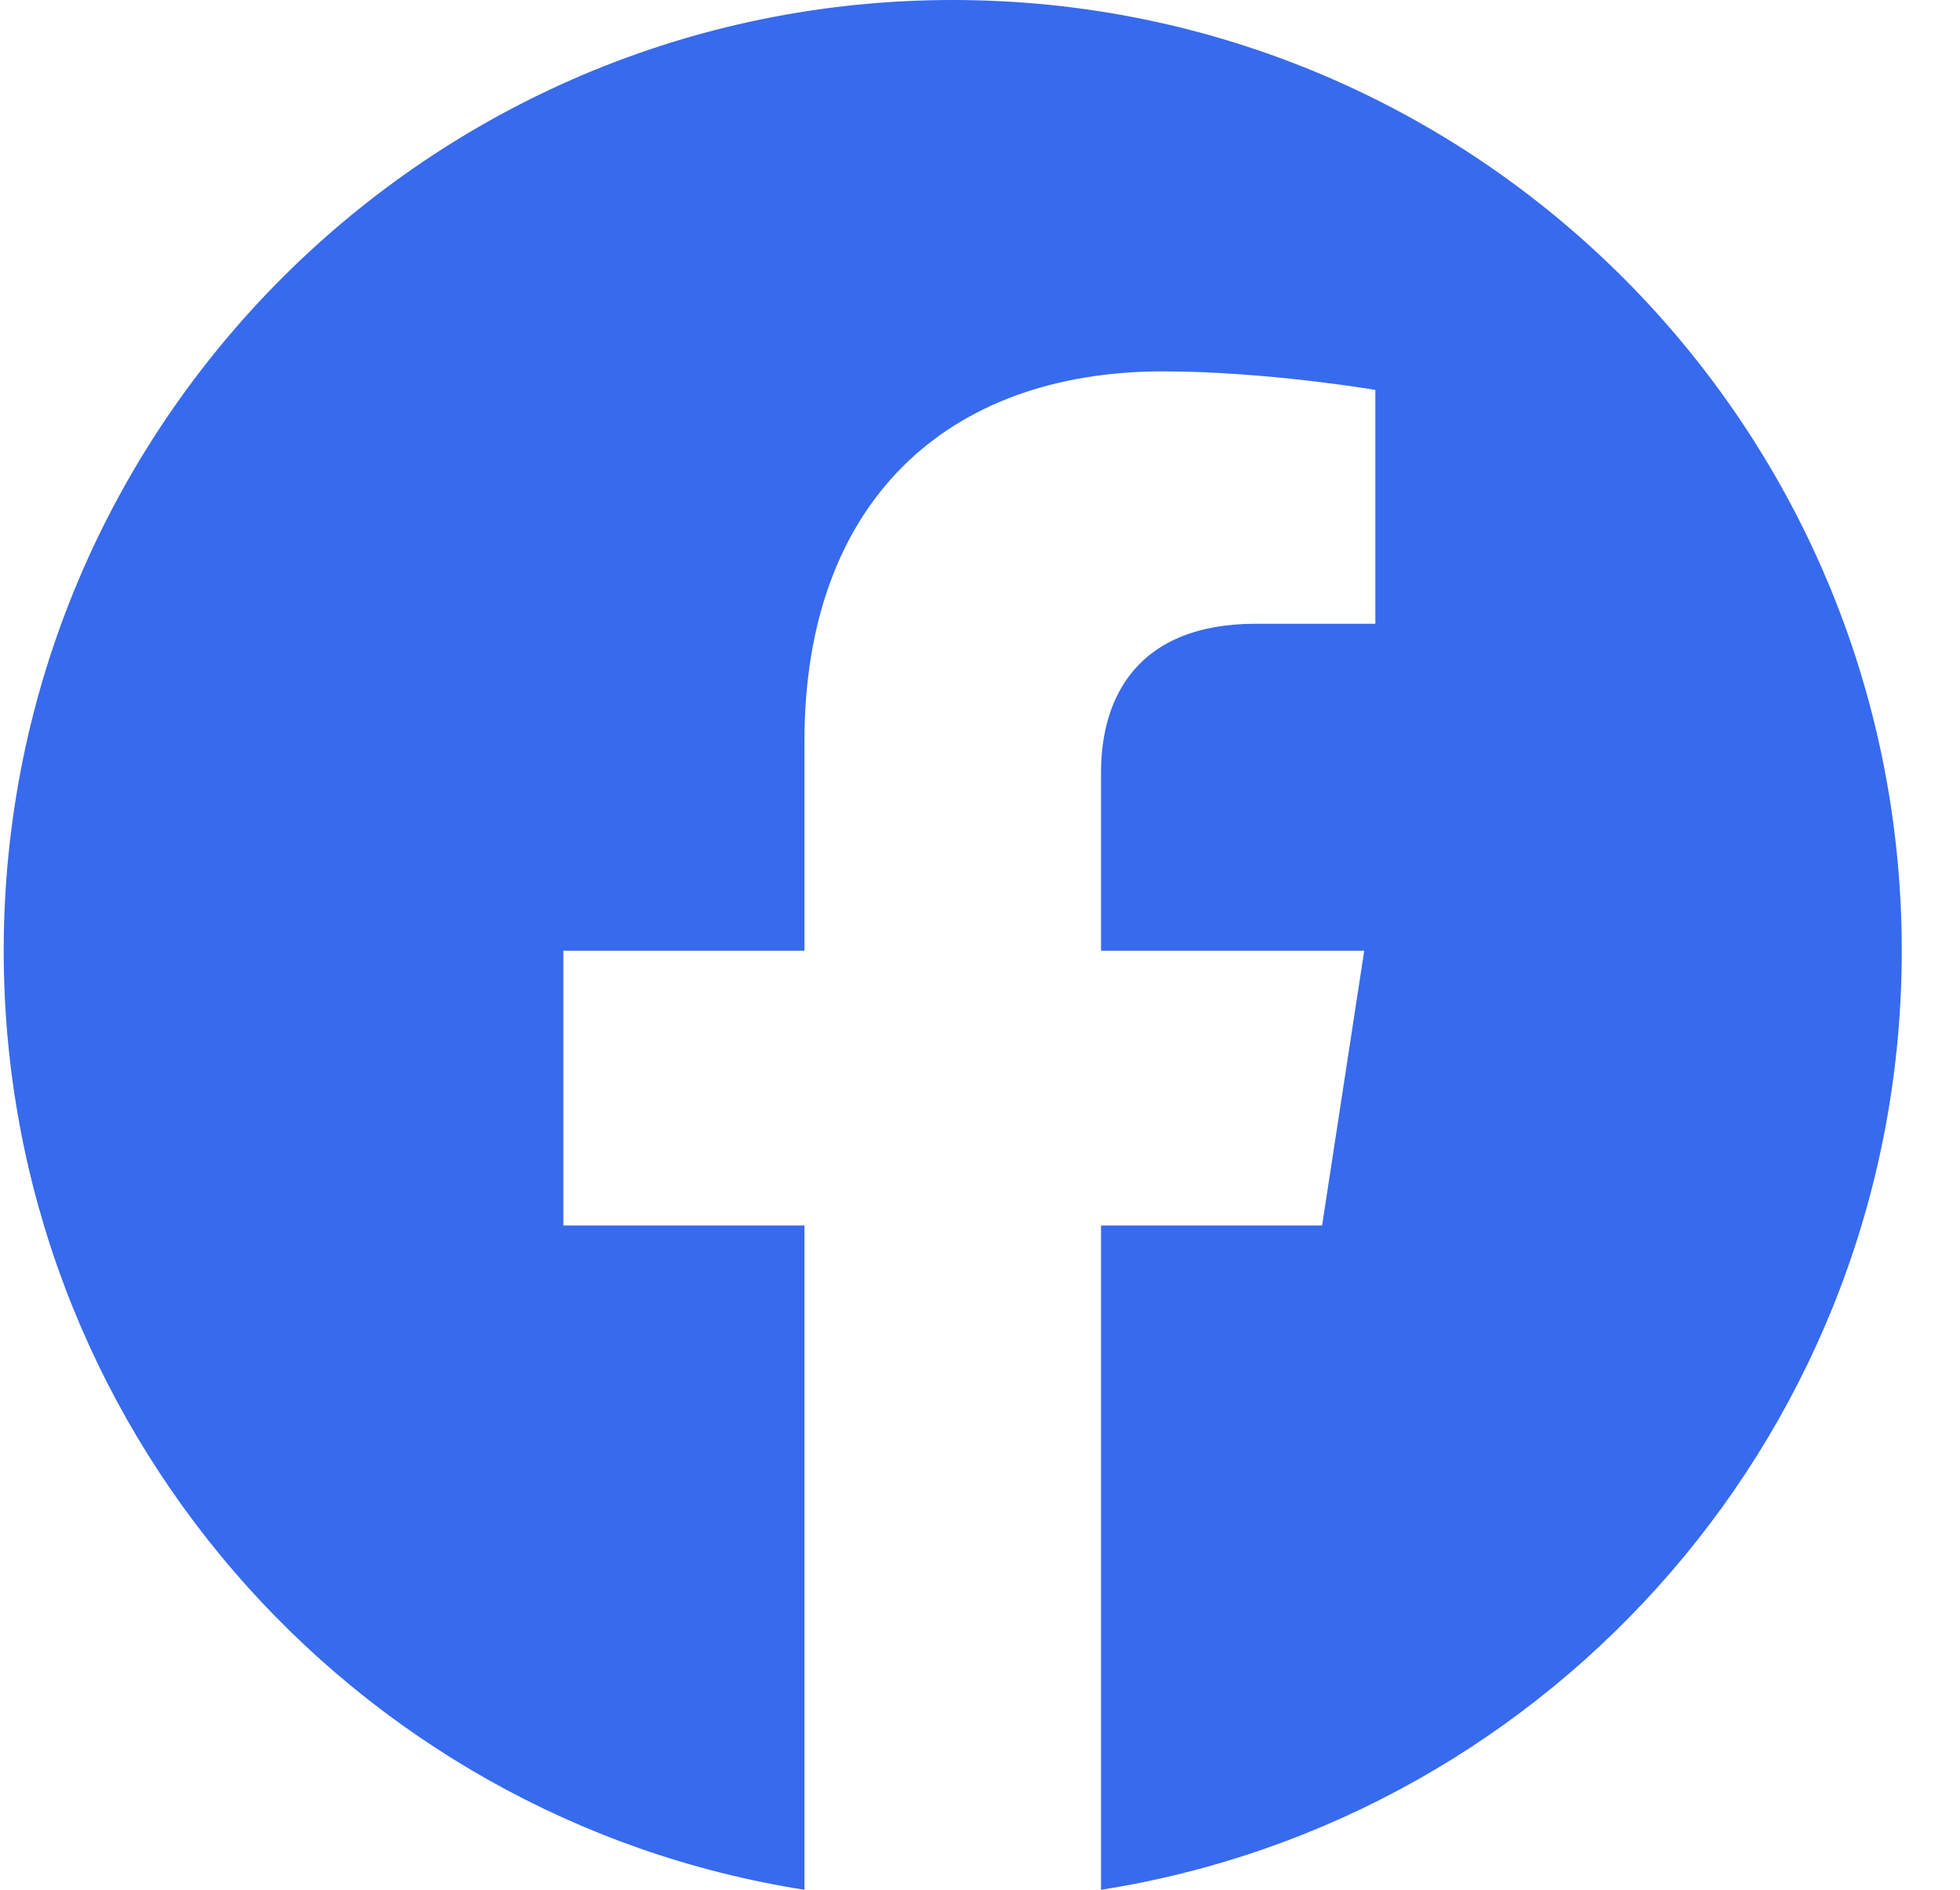 <svg width="28" height="27" viewBox="0 0 28 27" fill="none" xmlns="http://www.w3.org/2000/svg">
<path d="M27.168 13.583C27.168 6.08 21.1 0 13.61 0C6.121 0 0.053 6.08 0.053 13.583C0.053 20.362 5.011 25.981 11.492 27V17.509H8.048V13.583H11.492V10.59C11.492 7.186 13.515 5.306 16.613 5.306C18.096 5.306 19.648 5.571 19.648 5.571V8.912H17.938C16.254 8.912 15.729 9.959 15.729 11.033V13.583H19.489L18.887 17.509H15.729V27C22.21 25.981 27.168 20.362 27.168 13.583Z" fill="#376AED"/>
</svg>

